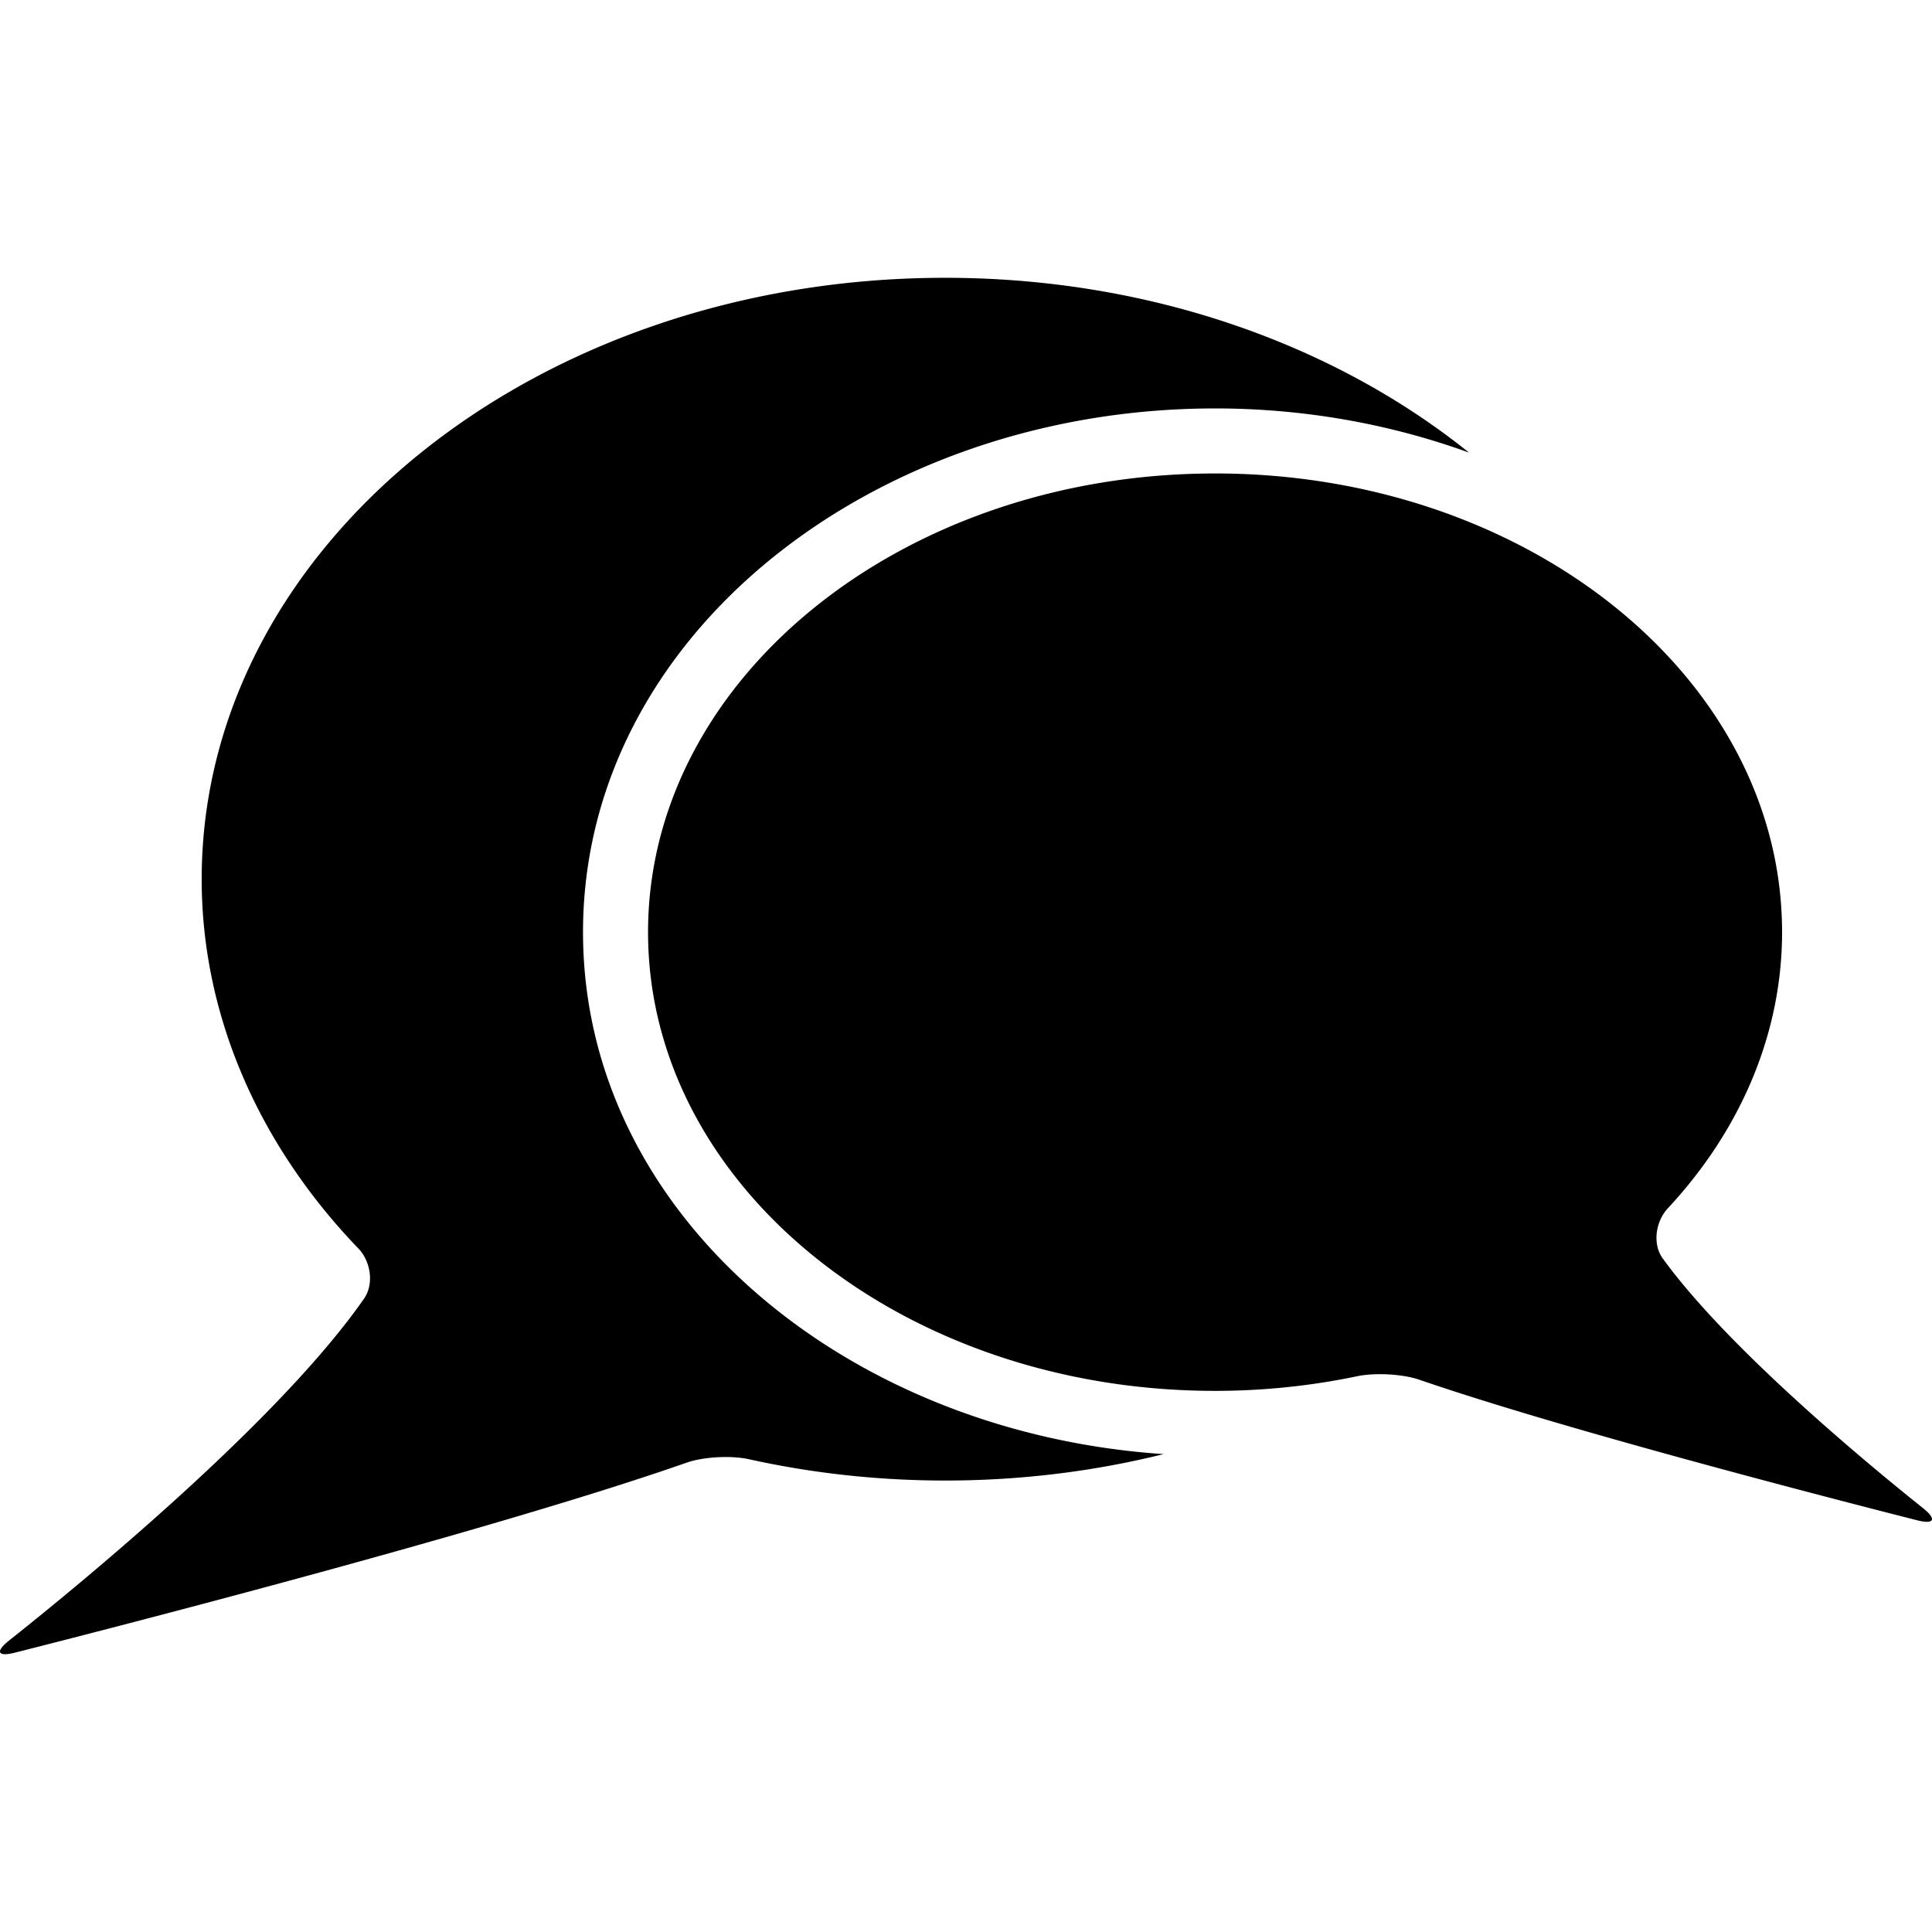 <?xml version="1.0" encoding="UTF-8" standalone="no"?>
<svg
   xmlns:dc="http://purl.org/dc/elements/1.1/"
   xmlns:cc="http://creativecommons.org/ns#"
   xmlns:rdf="http://www.w3.org/1999/02/22-rdf-syntax-ns#"
   xmlns:svg="http://www.w3.org/2000/svg"
   xmlns="http://www.w3.org/2000/svg"
   xmlns:sodipodi="http://sodipodi.sourceforge.net/DTD/sodipodi-0.dtd"
   xmlns:inkscape="http://www.inkscape.org/namespaces/inkscape"
   width="300"
   height="300"
   viewBox="0 0 300 300"
   version="1.1"
   id="svg8"
   inkscape:version="1.0.1 (3bc2e813f5, 2020-09-07)"
   sodipodi:docname="speech-bubbles.svg">
  <defs
     id="defs2" />
  <sodipodi:namedview
     id="base"
     pagecolor="#ffffff"
     bordercolor="#666666"
     borderopacity="1.0"
     inkscape:pageopacity="0.0"
     inkscape:pageshadow="2"
     inkscape:zoom="2"
     inkscape:cx="150"
     inkscape:cy="150"
     inkscape:document-units="px"
     inkscape:current-layer="layer1"
     inkscape:document-rotation="0"
     showgrid="false"
     units="px"
     inkscape:window-width="2560"
     inkscape:window-height="1377"
     inkscape:window-x="2552"
     inkscape:window-y="-8"
     inkscape:window-maximized="1" />
  <g
     inkscape:label="Ebene 1"
     inkscape:groupmode="layer"
     id="layer1">
    <path
       id="path830-1-9-5"
       style="fill:#000000;stroke-width:17.077;stop-color:#000000"
       d="m 188.757,73.519 c 48.594,0.037 87.963,31.916 87.963,71.227 1.1e-4,15.509 -6.255,30.55 -17.733,42.87 -1.9,2.04 -2.433,5.542 -0.796,7.798 10.08,13.894 31.536,31.675 40.409,38.764 2.178,1.74 1.775,2.572 -0.927,1.886 -14.085,-3.58 -55.119,-14.189 -77.265,-21.816 -2.636,-0.908 -6.938,-1.12 -9.667,-0.548 -7.201,1.508 -14.615,2.274 -22.067,2.274 -48.627,0 -88.046,-31.889 -88.046,-71.227 -1e-5,-39.337 39.42,-71.227 88.046,-71.227 0,0 0.083,0 0.083,0 z M 146.64,43.137 c -63.708,0.049 -115.323,41.844 -115.323,93.381 -1.47e-4,20.814 8.593,40.983 24.327,57.342 1.933,2.009 2.467,5.515 0.876,7.803 -13.254,19.057 -44.124,44.355 -55.115,53.08 -2.184,1.733 -1.782,2.564 0.921,1.879 17.116,-4.338 74.835,-19.186 104.303,-29.504 2.631,-0.921 6.933,-1.135 9.655,-0.532 9.92,2.196 20.165,3.311 30.465,3.311 11.808,0 23.201,-1.439 33.929,-4.104 -49.499,-3.33 -90.147,-37.3 -90.147,-81.048 -1.2e-5,-46.083 45.101,-81.324 98.142,-81.324 h 0.085 a 10.098,10.098 0 0 1 0.008,0 c 13.888,0.011 27.217,2.457 39.345,6.861 -20.868,-16.776 -49.617,-27.146 -81.362,-27.146 z" />
  </g>
</svg>
